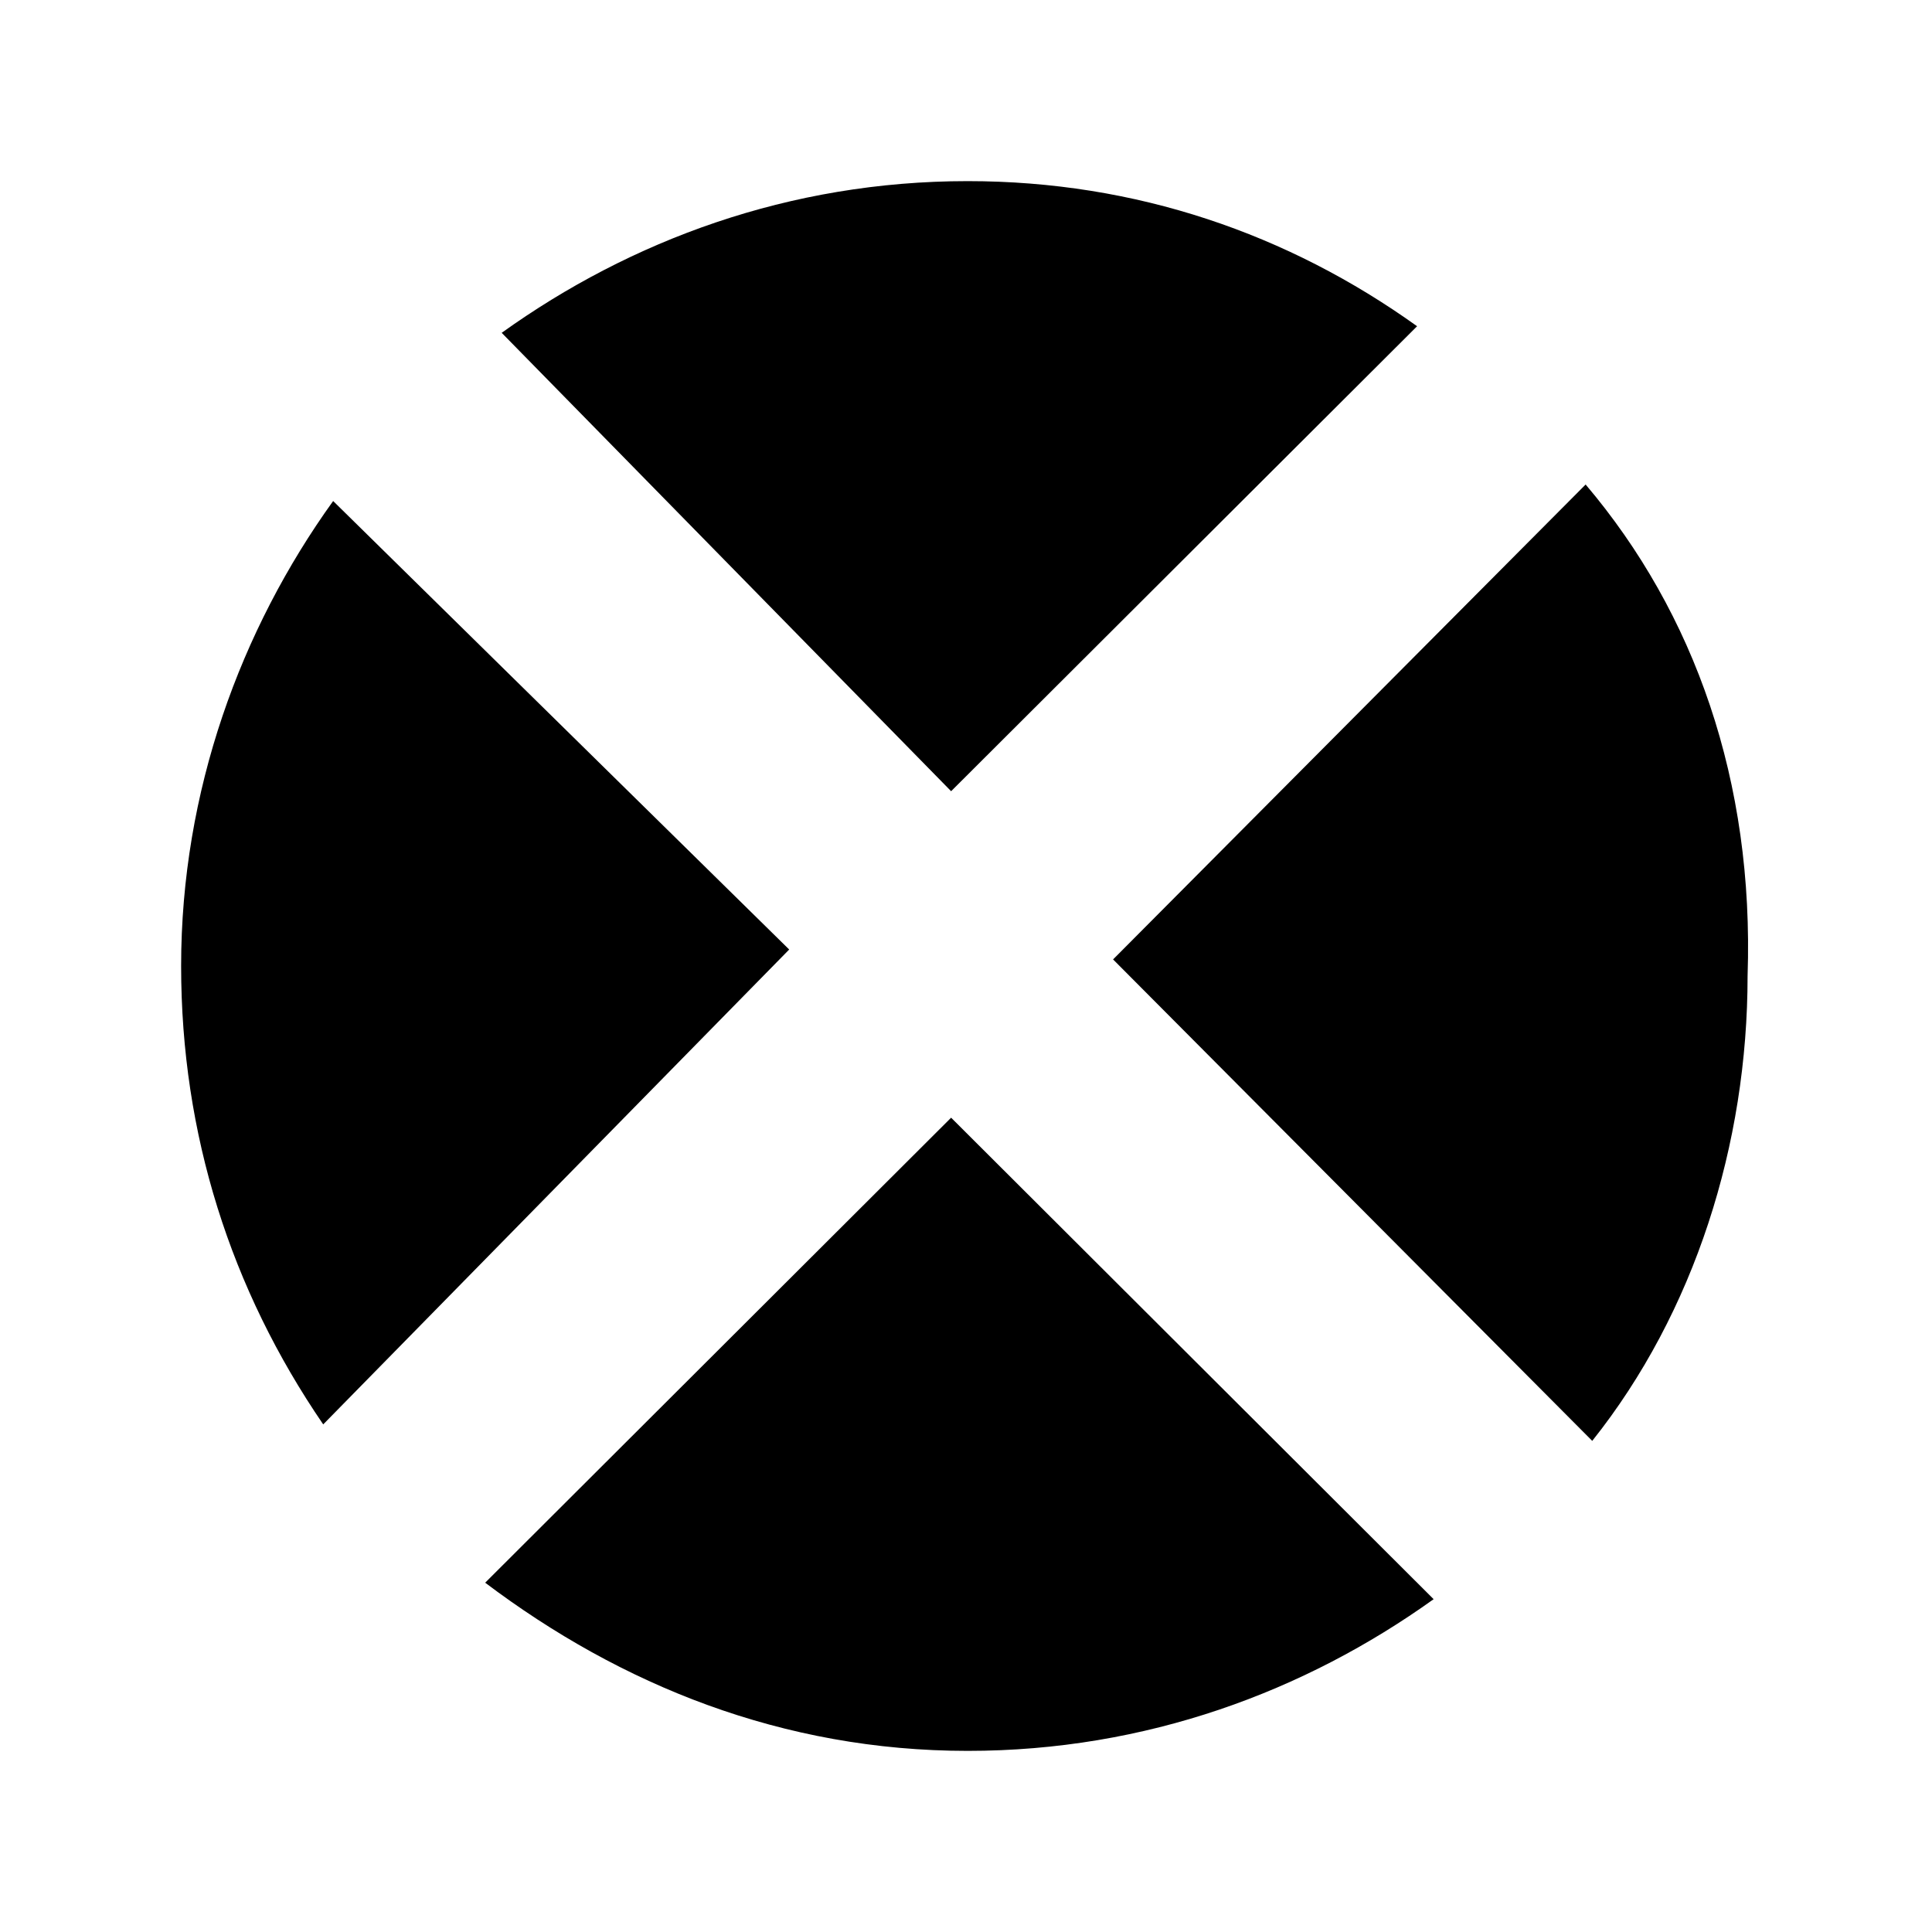 <?xml version="1.0" encoding="UTF-8"?>
<svg width="64px" height="64px" viewBox="0 0 64 64" version="1.1" xmlns="http://www.w3.org/2000/svg" xmlns:xlink="http://www.w3.org/1999/xlink">
    <!-- Generator: Sketch 52.6 (67491) - http://www.bohemiancoding.com/sketch -->
    <title>sign-circular-cross</title>
    <desc>Created with Sketch.</desc>
    <g id="sign-circular-cross" stroke="none" stroke-width="1" fill="none" fill-rule="evenodd">
        <g id="icon-sign-circular-cross" transform="translate(6, 6)" fill="#000000" fill-rule="nonzero">
            <path d="M25.507,31.025 L10.072,46.429 C14.56,49.815 19.924,52 26.055,52 C31.966,52 37.221,50.034 41.491,46.975 L25.507,31.025 Z M46.526,10.05 L30.872,25.782 L46.745,41.731 C50.139,37.471 51.891,31.899 51.891,26.328 C52.109,19.882 50.139,14.311 46.526,10.05 Z M25.507,20.21 L40.943,4.807 C36.674,1.748 31.638,0 26.055,0 C20.143,0 14.888,1.966 10.619,5.025 L25.507,20.21 Z M20.143,25.454 L5.036,10.597 C1.971,14.857 0,20.21 0,26 C0,31.571 1.642,36.706 4.707,41.185 L20.143,25.454 Z" id="Shape"></path>
        </g>
    </g>
</svg>